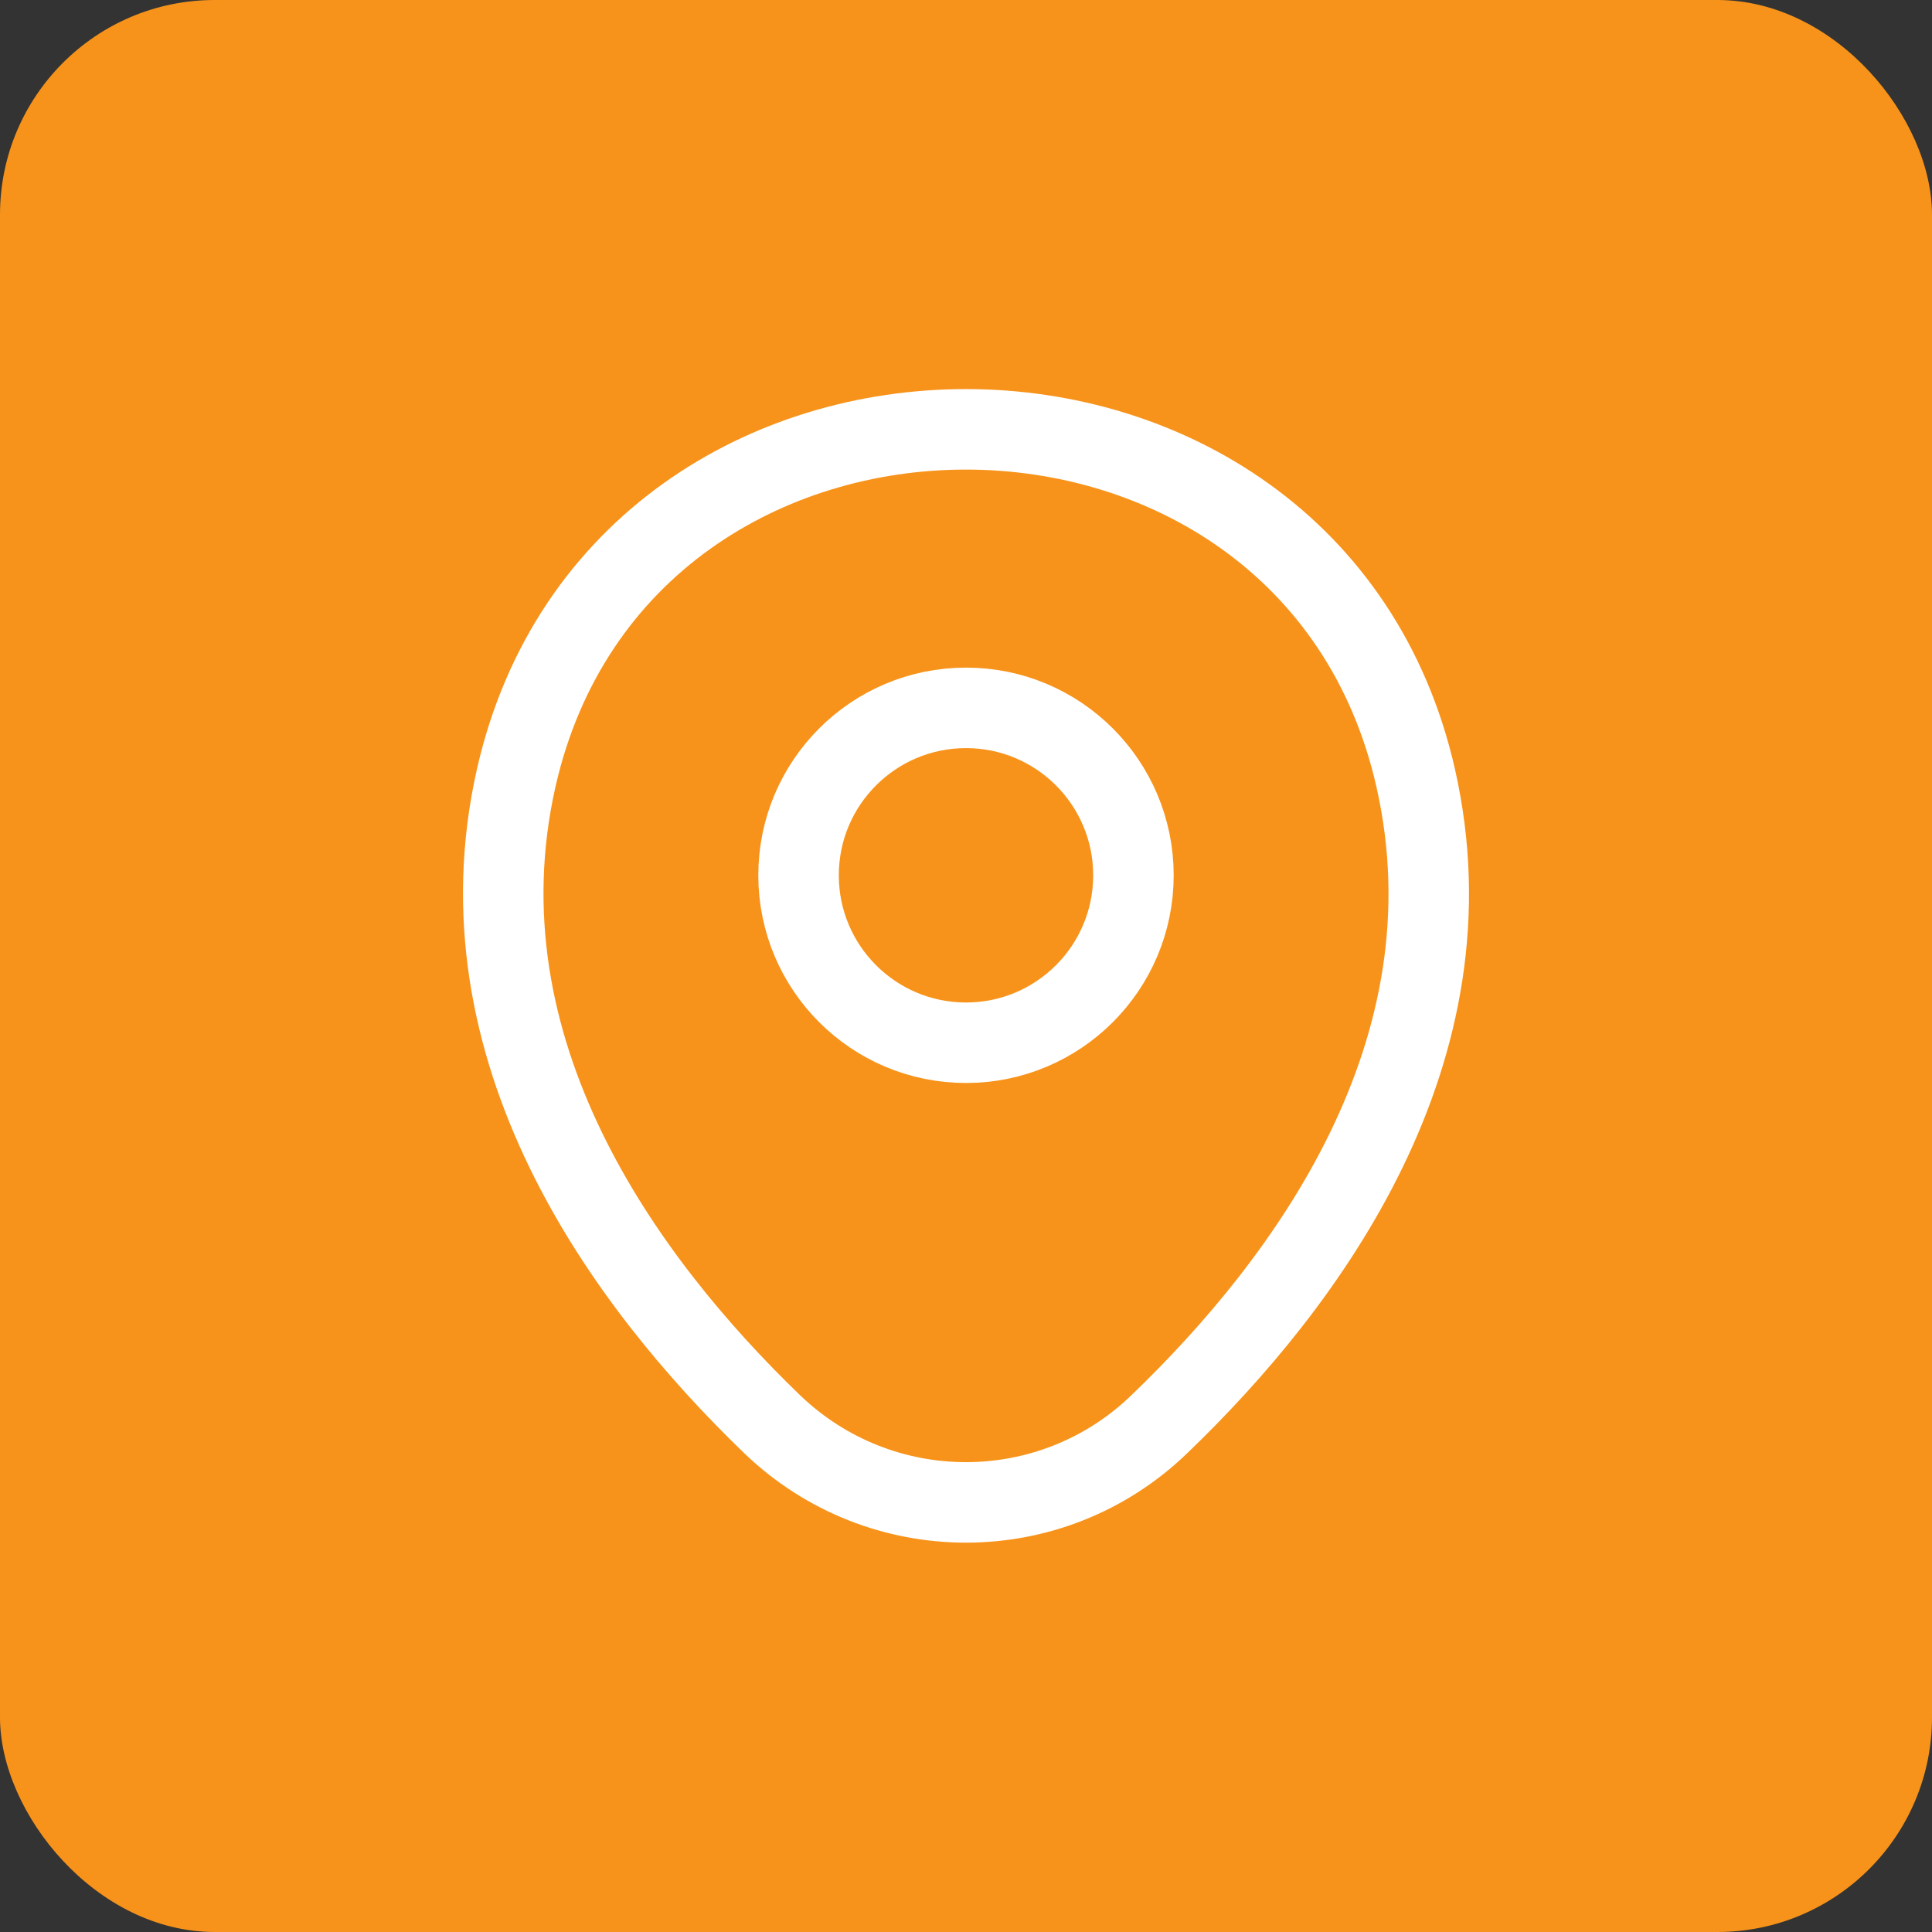 <svg width="72" height="72" viewBox="0 0 72 72" fill="none" xmlns="http://www.w3.org/2000/svg">
<rect x="0" y="0" width="72" height="72" fill="#333333" stroke="none"/>
<rect width="72" height="72" rx="8" fill="#F7931A"/>
<path d="M36 38.86C39.446 38.86 42.24 36.066 42.24 32.62C42.24 29.174 39.446 26.38 36 26.38C32.554 26.38 29.76 29.174 29.76 32.62C29.76 36.066 32.554 38.86 36 38.86Z" stroke="white" stroke-width="3"/>
<path d="M19.24 28.98C23.18 11.66 48.84 11.68 52.76 29C55.06 39.16 48.74 47.76 43.2 53.08C39.18 56.96 32.82 56.96 28.78 53.08C23.26 47.76 16.94 39.14 19.24 28.98Z" stroke="white" stroke-width="3"/>
</svg>

